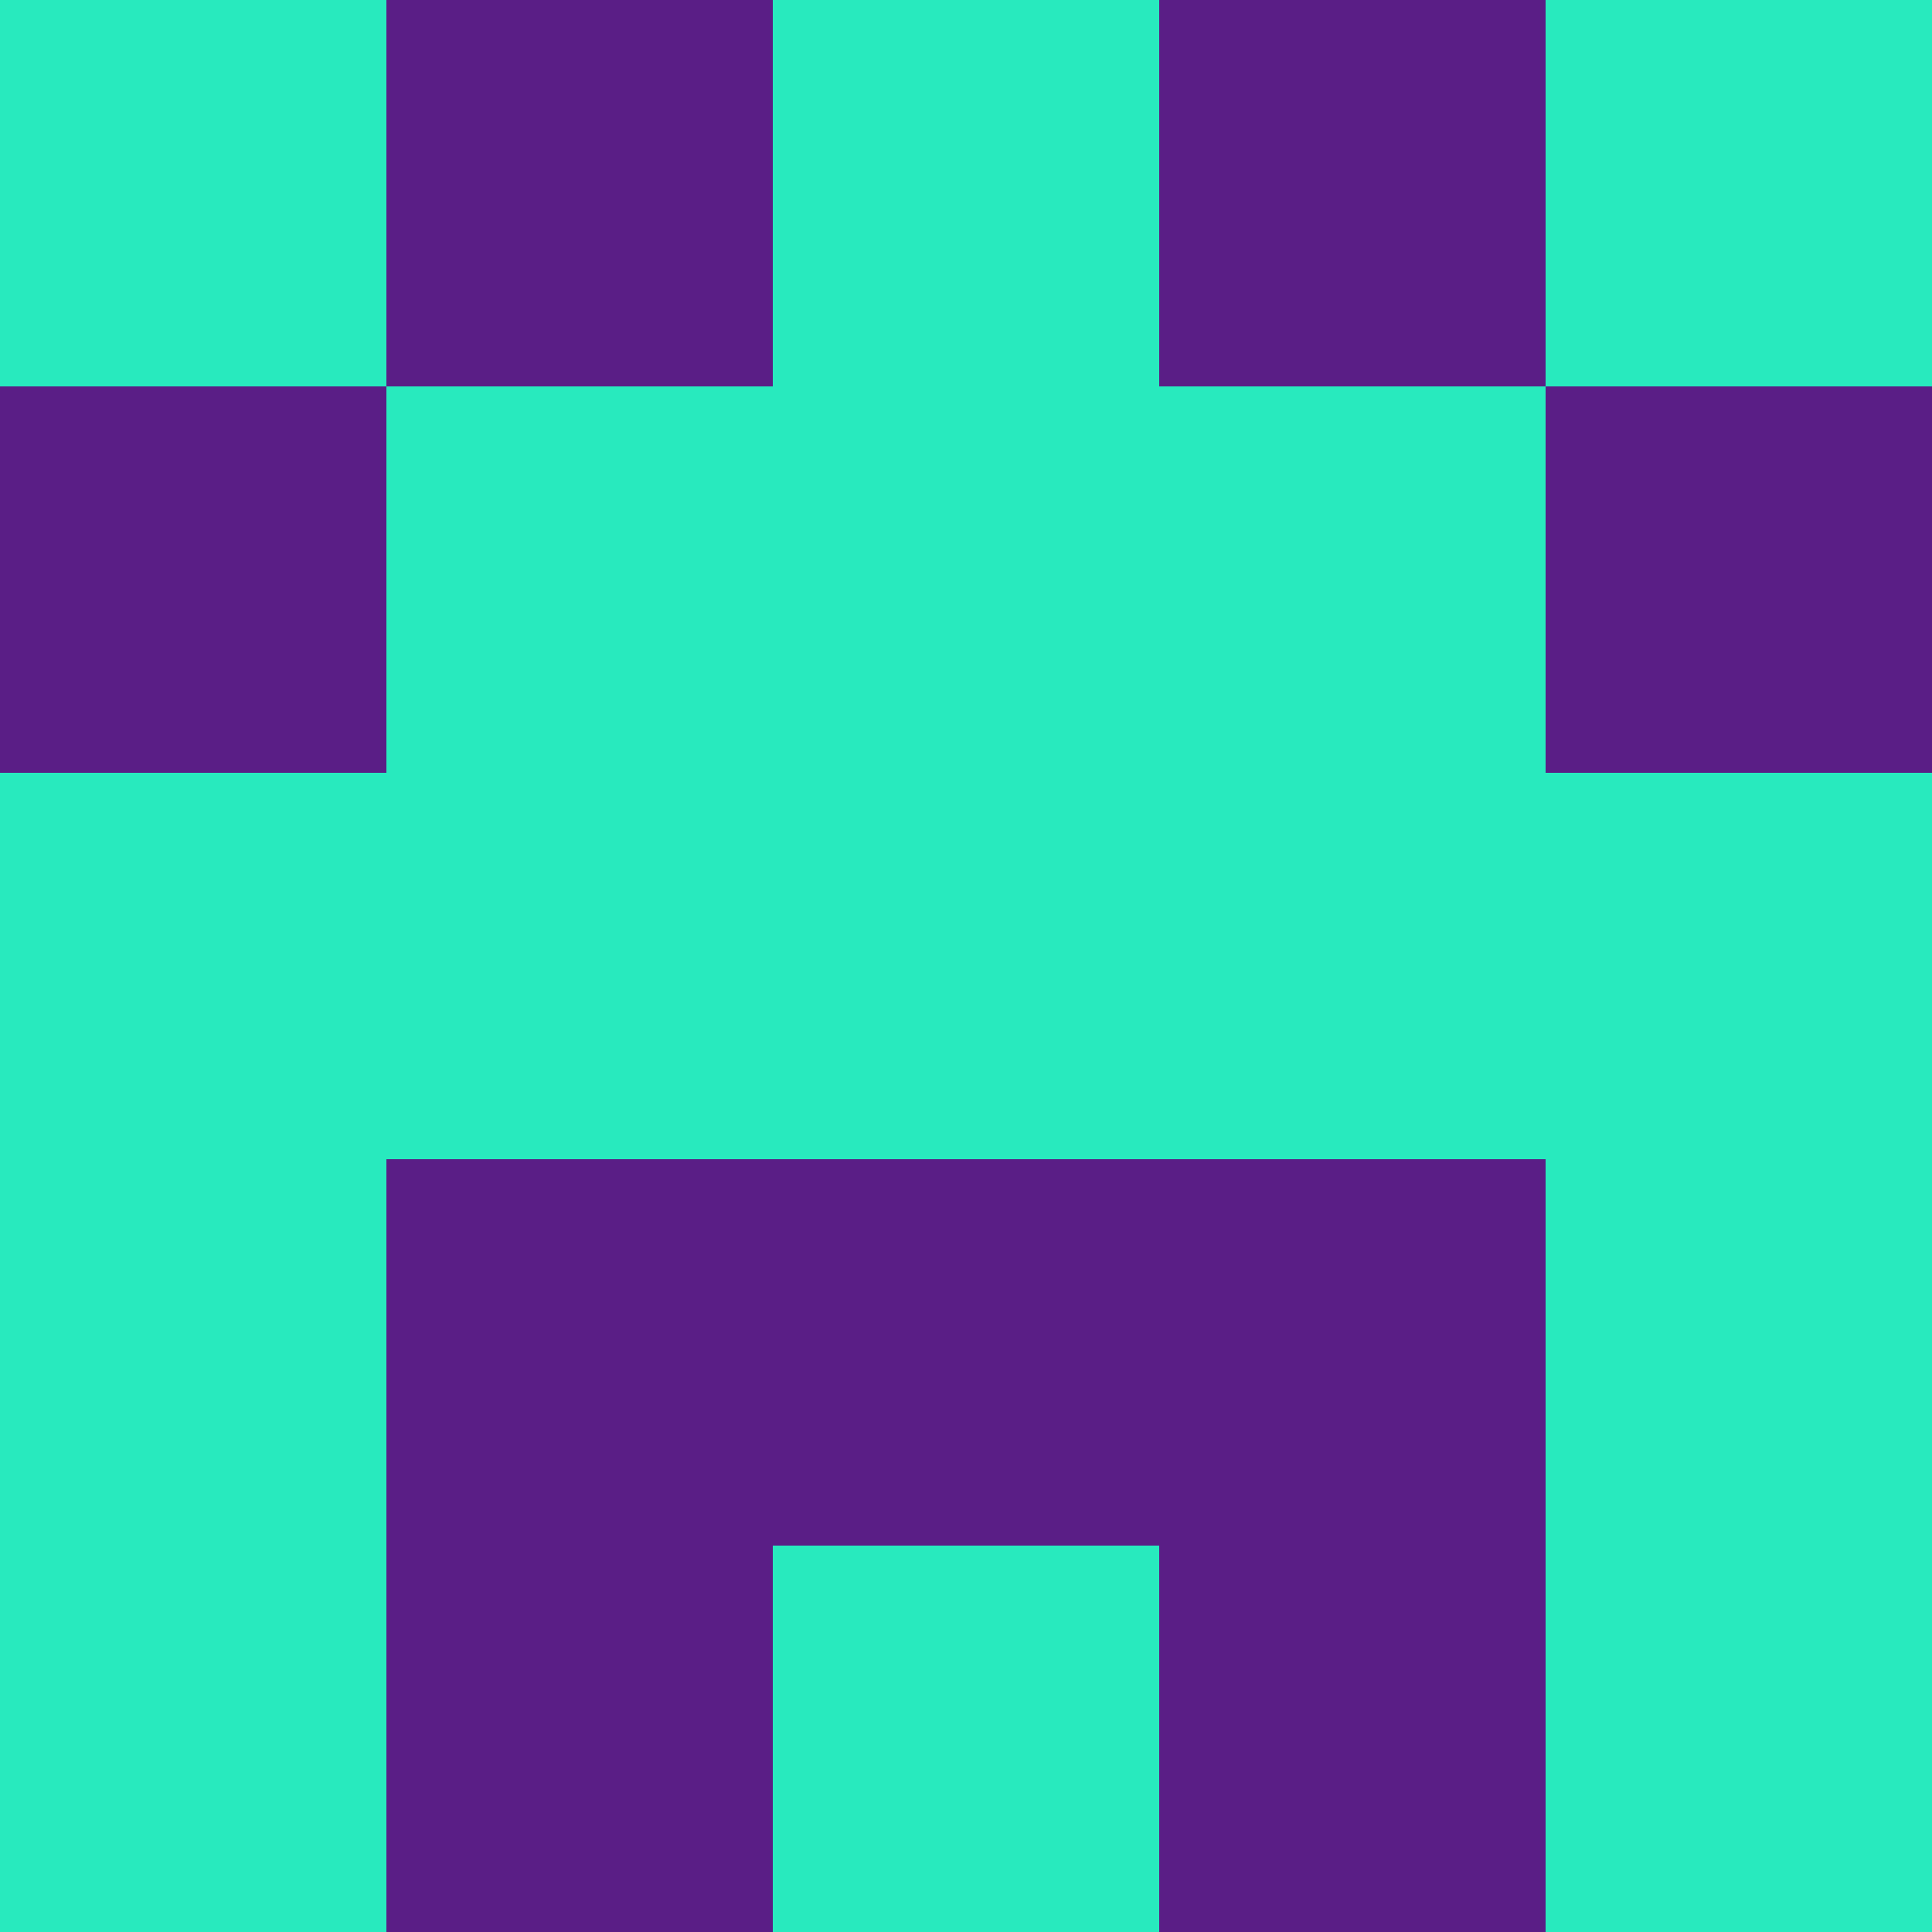 <?xml version="1.0" encoding="utf-8"?>
<!DOCTYPE svg PUBLIC "-//W3C//DTD SVG 20010904//EN"
        "http://www.w3.org/TR/2001/REC-SVG-20010904/DTD/svg10.dtd">

<svg width="400" height="400" viewBox="0 0 5 5"
    xmlns="http://www.w3.org/2000/svg"
    xmlns:xlink="http://www.w3.org/1999/xlink">
            <rect x="0" y="0" width="1" height="1" fill="#28EABE" />
        <rect x="0" y="1" width="1" height="1" fill="#5A1E86" />
        <rect x="0" y="2" width="1" height="1" fill="#28EABE" />
        <rect x="0" y="3" width="1" height="1" fill="#28EABE" />
        <rect x="0" y="4" width="1" height="1" fill="#28EABE" />
                <rect x="1" y="0" width="1" height="1" fill="#5A1E86" />
        <rect x="1" y="1" width="1" height="1" fill="#28EABE" />
        <rect x="1" y="2" width="1" height="1" fill="#28EABE" />
        <rect x="1" y="3" width="1" height="1" fill="#5A1E86" />
        <rect x="1" y="4" width="1" height="1" fill="#5A1E86" />
                <rect x="2" y="0" width="1" height="1" fill="#28EABE" />
        <rect x="2" y="1" width="1" height="1" fill="#28EABE" />
        <rect x="2" y="2" width="1" height="1" fill="#28EABE" />
        <rect x="2" y="3" width="1" height="1" fill="#5A1E86" />
        <rect x="2" y="4" width="1" height="1" fill="#28EABE" />
                <rect x="3" y="0" width="1" height="1" fill="#5A1E86" />
        <rect x="3" y="1" width="1" height="1" fill="#28EABE" />
        <rect x="3" y="2" width="1" height="1" fill="#28EABE" />
        <rect x="3" y="3" width="1" height="1" fill="#5A1E86" />
        <rect x="3" y="4" width="1" height="1" fill="#5A1E86" />
                <rect x="4" y="0" width="1" height="1" fill="#28EABE" />
        <rect x="4" y="1" width="1" height="1" fill="#5A1E86" />
        <rect x="4" y="2" width="1" height="1" fill="#28EABE" />
        <rect x="4" y="3" width="1" height="1" fill="#28EABE" />
        <rect x="4" y="4" width="1" height="1" fill="#28EABE" />
        
</svg>


